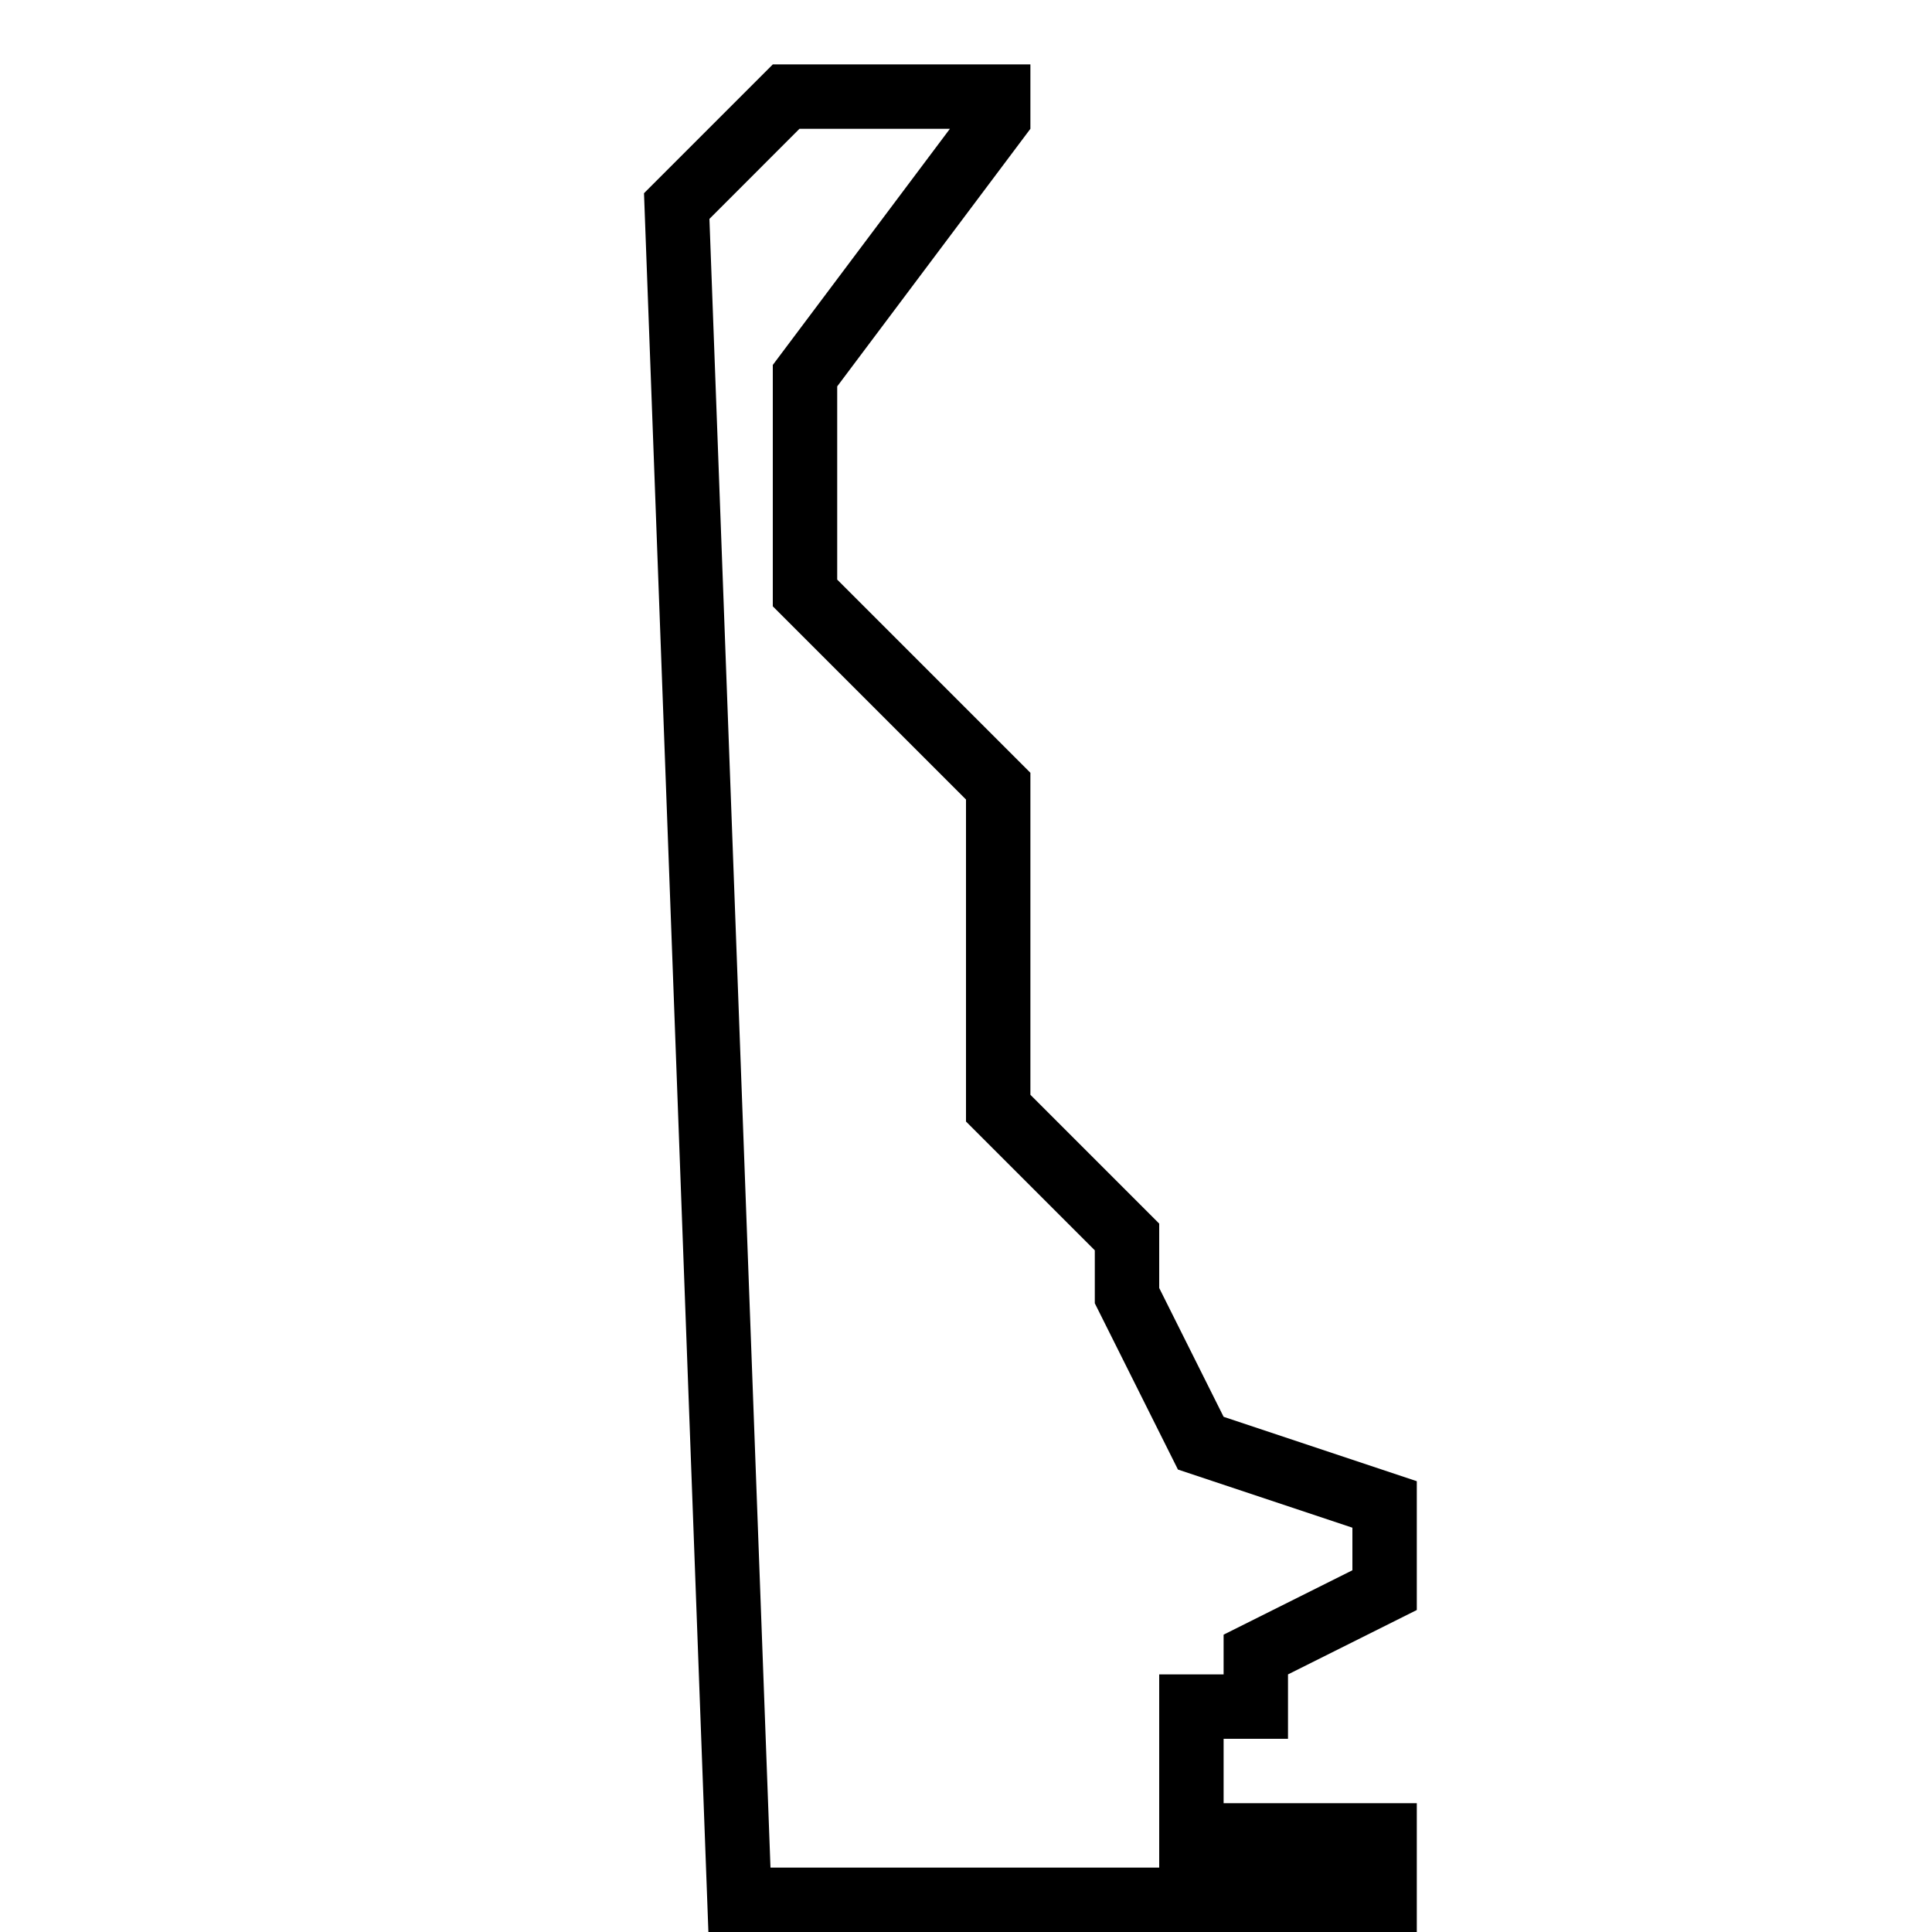 <svg xmlns="http://www.w3.org/2000/svg" xmlns:xlink="http://www.w3.org/1999/xlink" version="1.1" x="0px" y="0px" viewBox="0 0 30 30" xml:space="preserve"><g transform="translate(-492 -80)"><g xmlns="http://www.w3.org/2000/svg" xmlns:xlink="http://www.w3.org/1999/xlink"><path d="M512,107v-1l2-1v-2l-3-1l-1-2v-1l-2-2v-5l-3-3v-3l3-4v-1h-4l-2,2l1,27h11v-2h-3v-1H512z M510,106v3h-6.036l-0.948-25.601    L504.414,82h2.336L504,85.667v3.748l3,3v5l2,2v0.822l1.291,2.582l2.709,0.903v0.661l-2,1V106H510z"></path></g></g></svg>